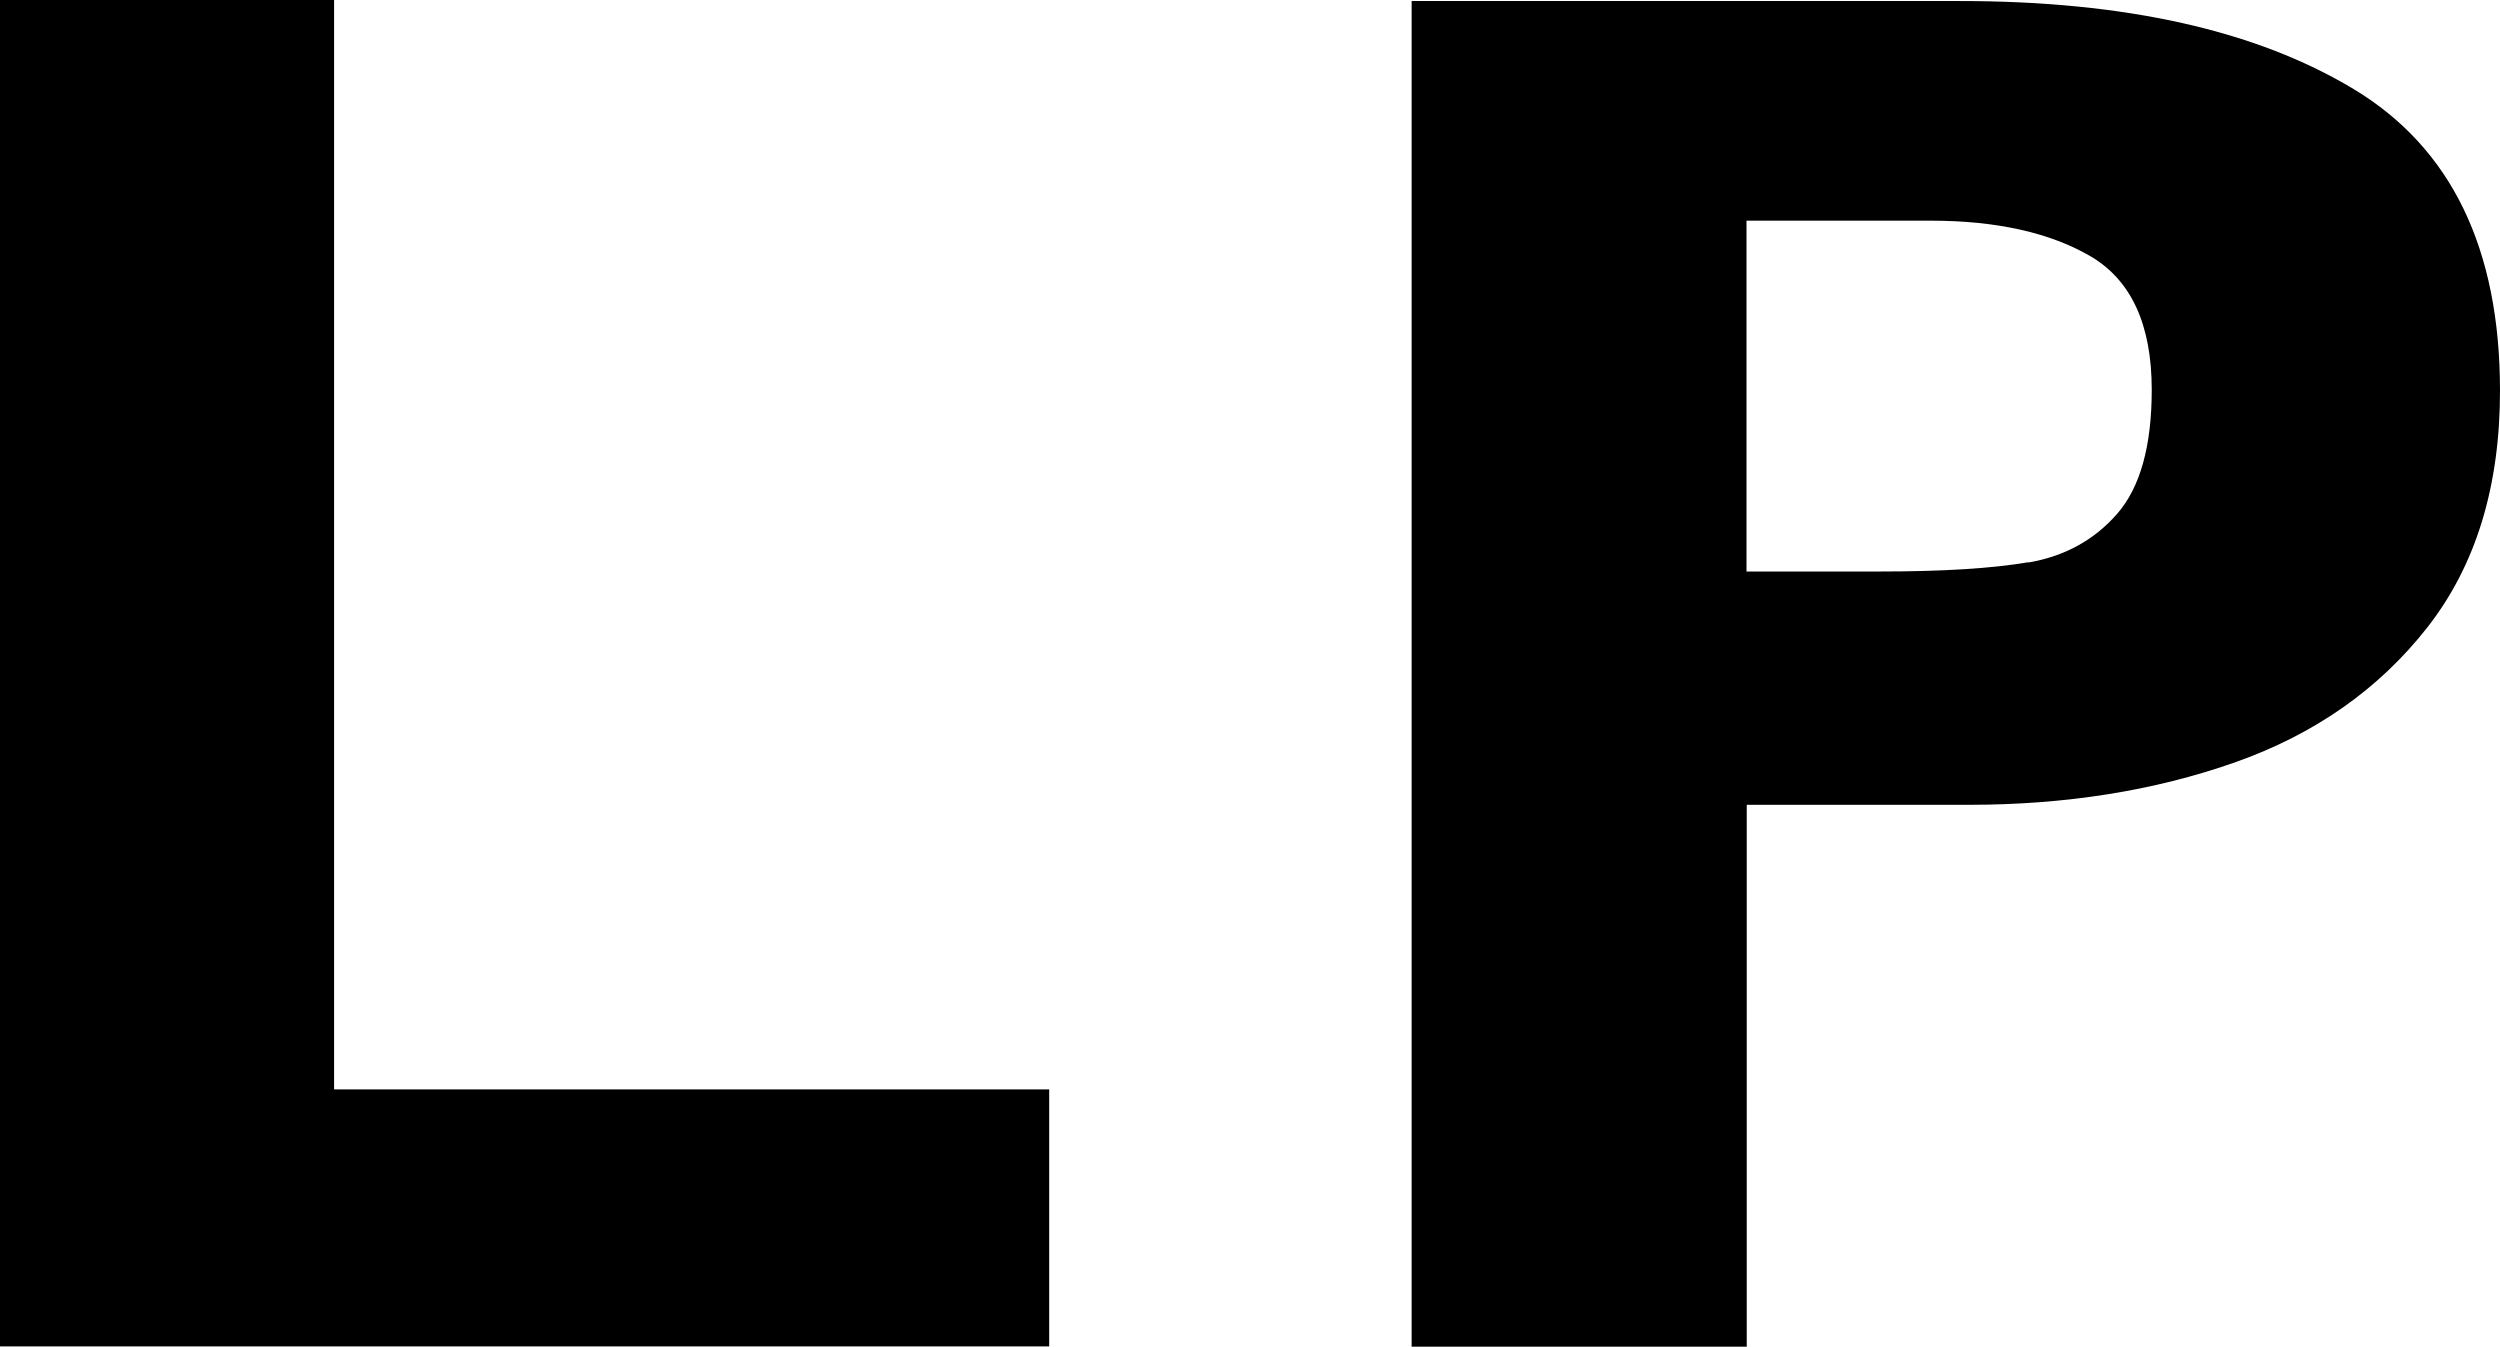 <?xml version="1.0" encoding="UTF-8"?>
<svg id="Layer_1" data-name="Layer 1" xmlns="http://www.w3.org/2000/svg" viewBox="0 0 96.98 52.24">
  <path d="M0,0h12.96v42.26h27.74v9.97H0V0Z"/>
  <path d="M54.76.04h21.28c6.4,0,11.49,1.14,15.27,3.42,3.78,2.28,5.67,6.18,5.67,11.7,0,3.72-.94,6.78-2.82,9.18-1.88,2.4-4.38,4.15-7.48,5.24-3.1,1.09-6.54,1.64-10.3,1.64h-8.62v21.02h-13V.04ZM78.69,21.82c1.4-.24,2.55-.87,3.44-1.89.89-1.02,1.34-2.62,1.34-4.81,0-2.52-.79-4.24-2.36-5.17-1.57-.92-3.65-1.39-6.22-1.39h-7.14v13.61h5.18c2.44,0,4.35-.12,5.76-.36Z"/>
</svg>